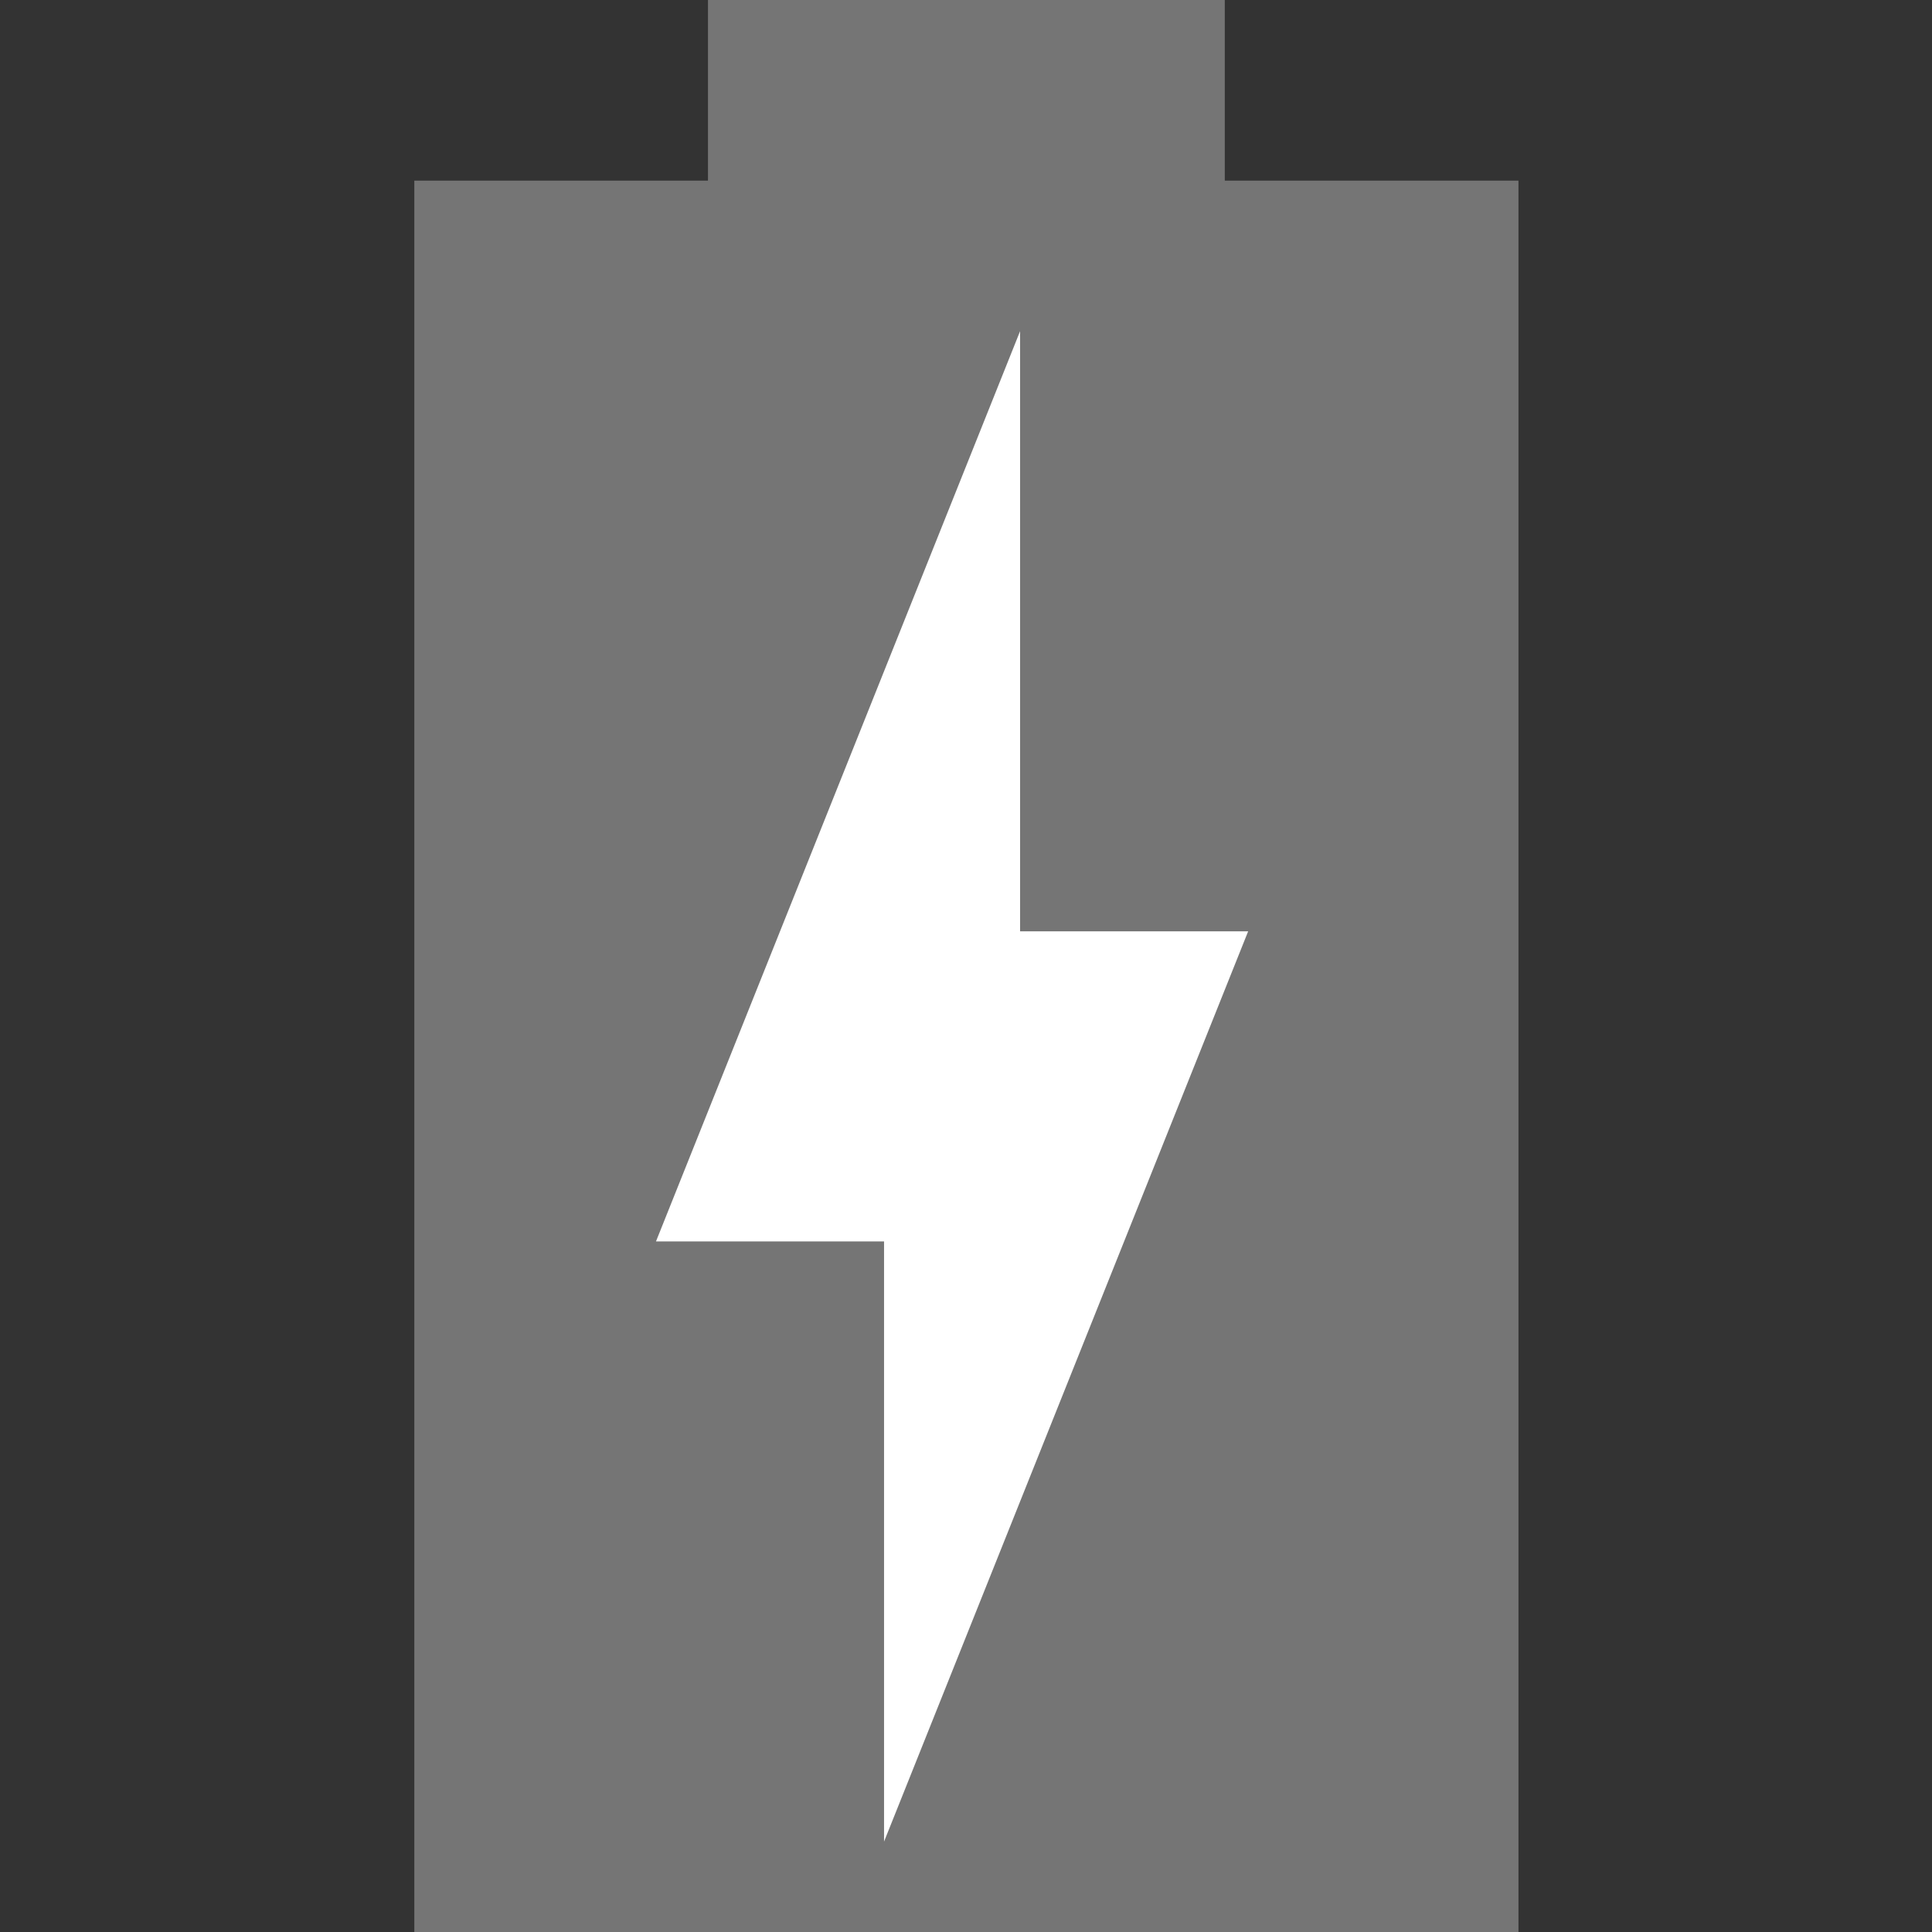 <?xml version="1.0" encoding="UTF-8" standalone="no"?>
<!-- Created with Inkscape (http://www.inkscape.org/) -->

<svg xmlns:dc="http://purl.org/dc/elements/1.1/" xmlns:cc="http://creativecommons.org/ns#" xmlns:rdf="http://www.w3.org/1999/02/22-rdf-syntax-ns#" xmlns:svg="http://www.w3.org/2000/svg" xmlns="http://www.w3.org/2000/svg" xmlns:sodipodi="http://sodipodi.sourceforge.net/DTD/sodipodi-0.dtd" xmlns:inkscape="http://www.inkscape.org/namespaces/inkscape" width="20" height="20" viewBox="0 0 20 20" id="svg2" version="1.1" inkscape:version="0.92.3 (2405546, 2018-03-11)" sodipodi:docname="battery-charging.svg">
 <rect x="0" y="0" width="20" height="20" fill="#333333" stroke="none"/>
 <defs id="defs4" />
 <sodipodi:namedview id="base" pagecolor="#d9d9d9" bordercolor="#666666" borderopacity="1.0" inkscape:pageopacity="0" inkscape:pageshadow="2" inkscape:zoom="8" inkscape:cx="0.82526" inkscape:cy="-1.495" inkscape:document-units="px" inkscape:current-layer="g4747" showgrid="false" units="px" fit-margin-top="0" fit-margin-left="0" fit-margin-right="0" fit-margin-bottom="0" inkscape:window-width="1366" inkscape:window-height="739" inkscape:window-x="0" inkscape:window-y="66" inkscape:window-maximized="1" showguides="false" inkscape:measure-start="0.015625,15.7188" inkscape:measure-end="2.8125,15.7188" />
 <g inkscape:label="Capa 1" inkscape:groupmode="layer" id="layer1" transform="translate(-316.8,-544.97)">
  <g id="g4136" transform="translate(-1.551)">
   <g id="g4747">
    <path style="opacity:1;fill:#ffffff;fill-opacity:0.326;fill-rule:nonzero;stroke:none;stroke-width:1.318;stroke-linecap:round;stroke-linejoin:miter;stroke-miterlimit:4;stroke-dasharray:none;stroke-opacity:1;paint-order:normal" d="m 325.68,544.97 v 1.87 h -3.04 v 18.13 h 11.43 v -18.13 h -3.04 v -1.87 z" id="rect4747" inkscape:connector-curvature="0" />
    <g id="g4753" transform="matrix(2.071,0,0,2.071,-353.38,-589.72)" style="fill:#ffffff;fill-opacity:1">
     <path inkscape:connector-curvature="0" id="path4747" d="m 329.45,549.55 v 4.55 h -1.82 z" style="fill:#ffffff;fill-opacity:1;fill-rule:evenodd;stroke:none;stroke-width:1px;stroke-linecap:round;stroke-linejoin:round;stroke-opacity:1" />
     <path style="fill:#ffffff;fill-opacity:1;fill-rule:evenodd;stroke:none;stroke-width:1px;stroke-linecap:round;stroke-linejoin:round;stroke-opacity:1" d="m 328.77,557.1 v -4.55 h 1.82 z" id="path4749" inkscape:connector-curvature="0" />
    </g>
   </g>
  </g>
 </g>
</svg>
